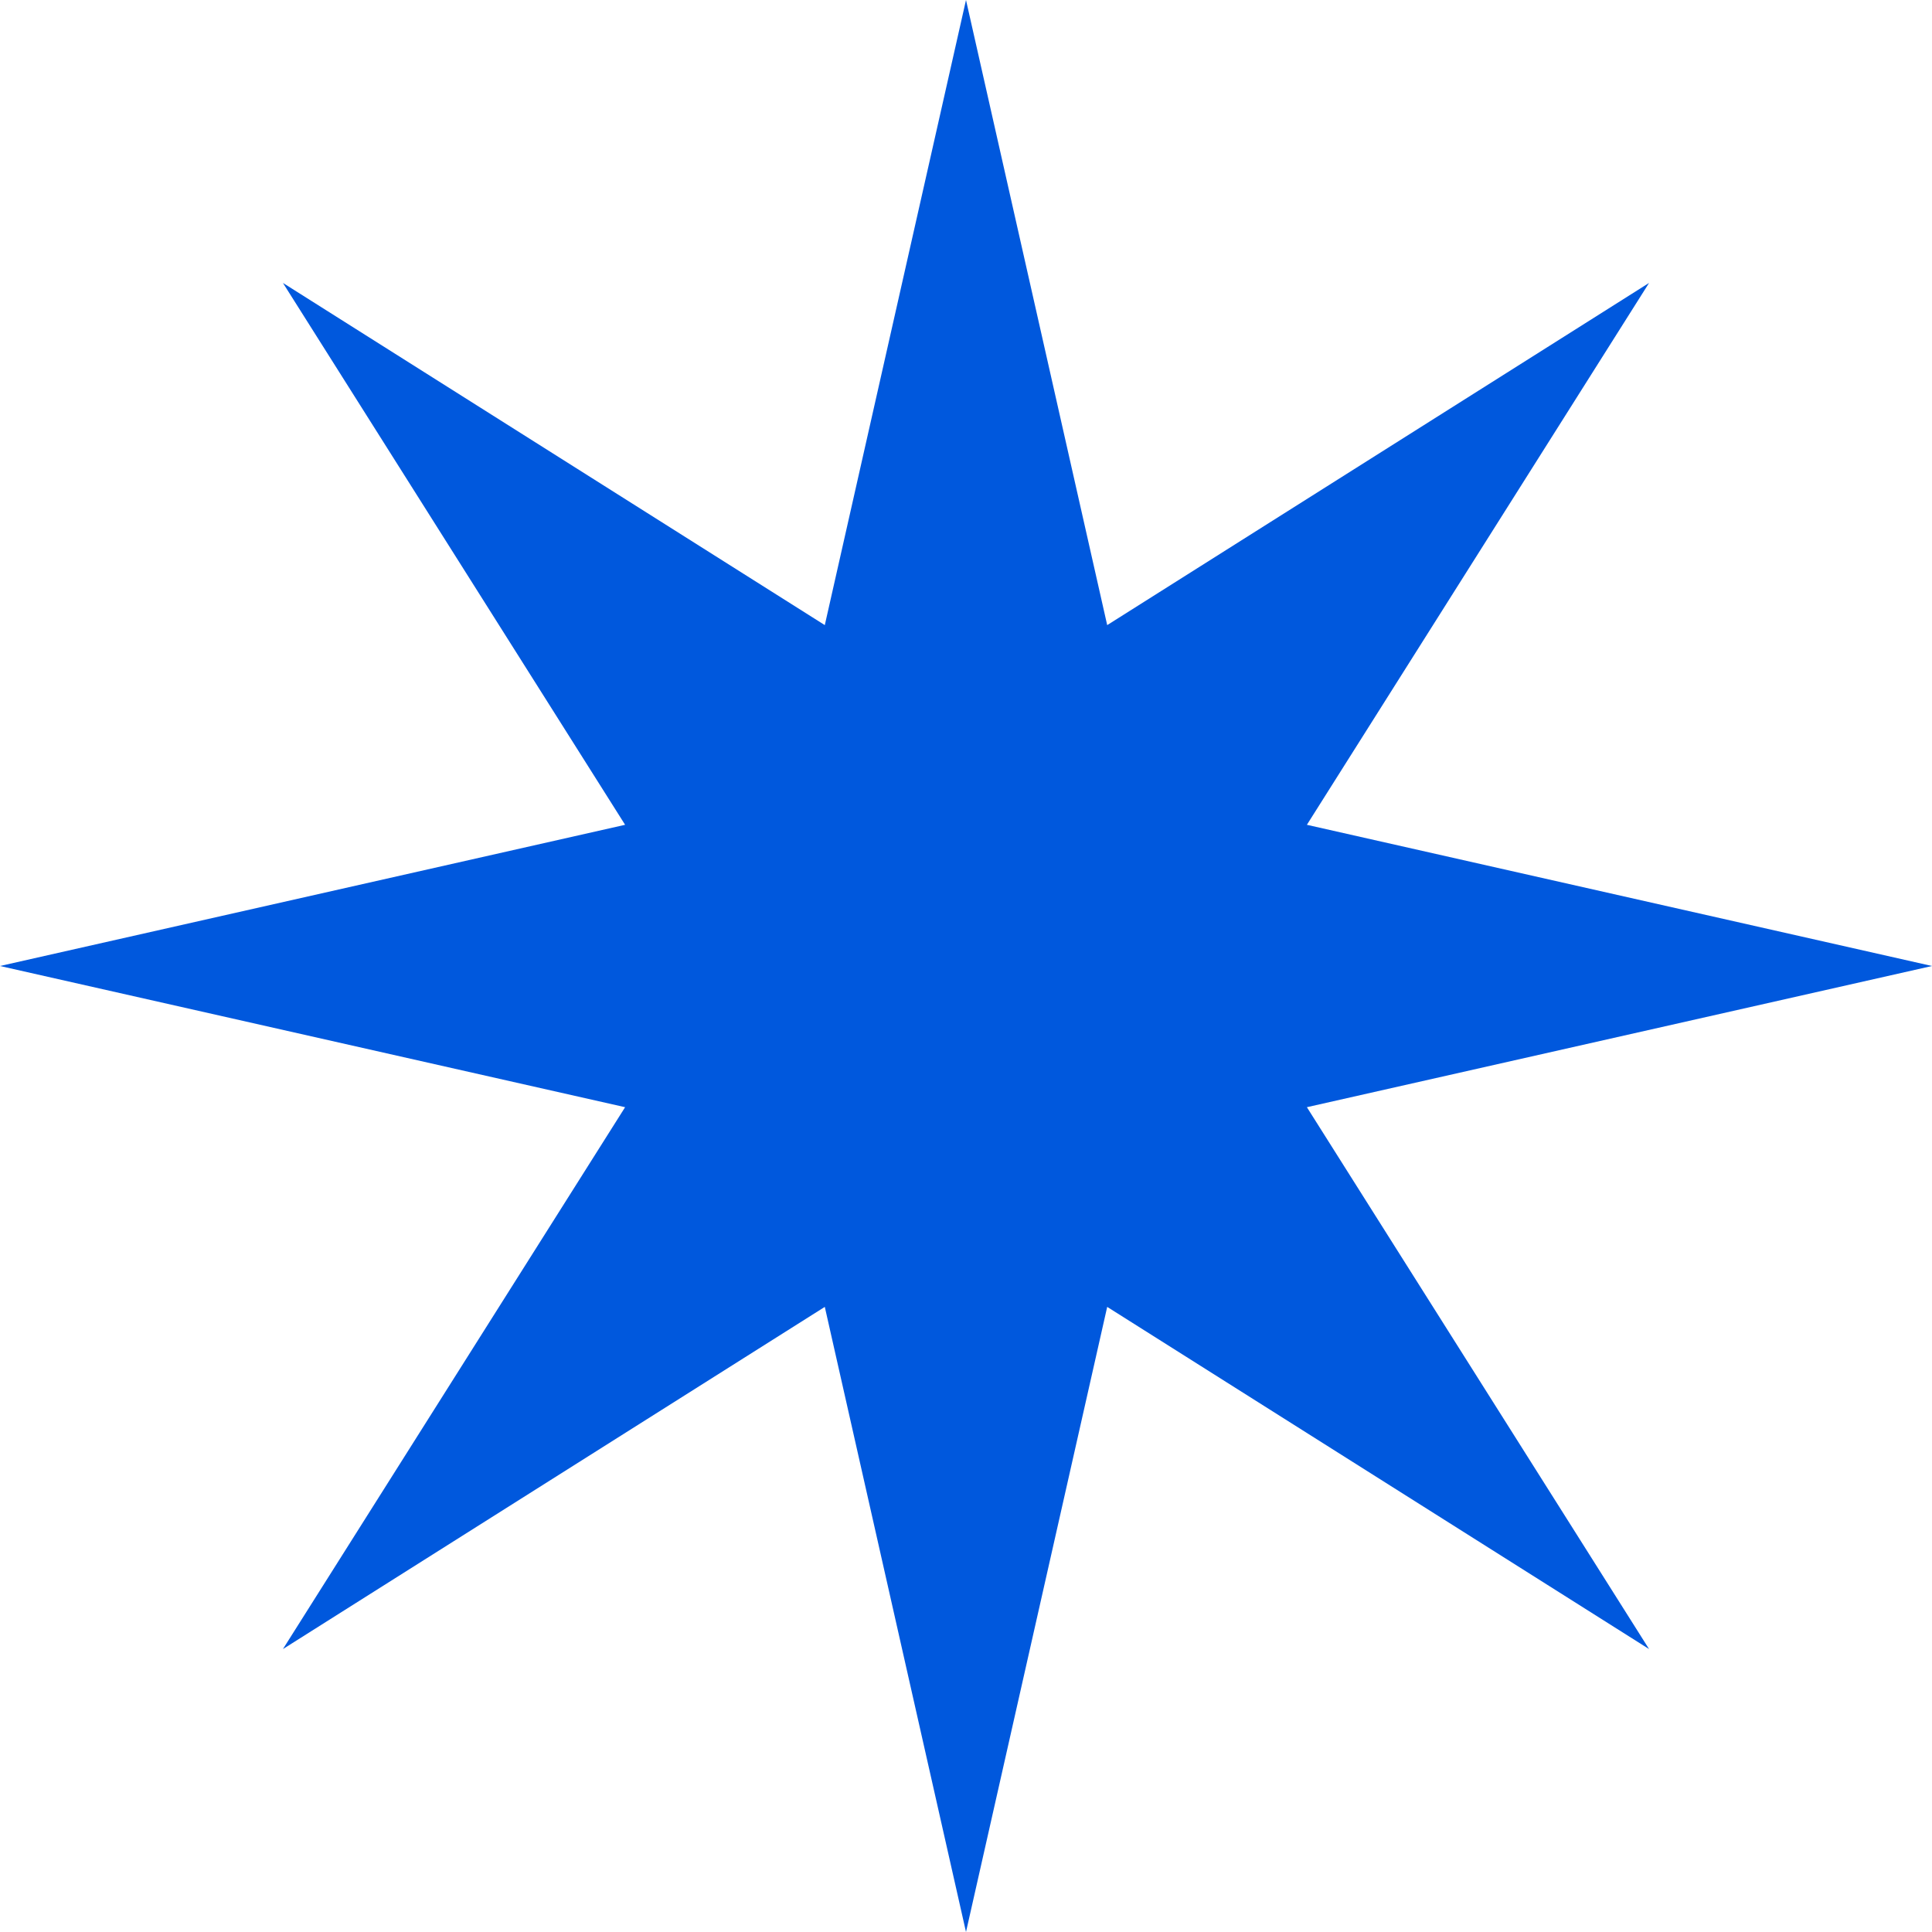 <svg width="331" height="331" viewBox="0 0 331 331" fill="none" xmlns="http://www.w3.org/2000/svg">
<path d="M165.5 0L189.691 107.097L282.526 48.474L223.903 141.309L331 165.5L223.903 189.691L282.526 282.526L189.691 223.903L165.5 331L141.309 223.903L48.474 282.526L107.097 189.691L0 165.5L107.097 141.309L48.474 48.474L141.309 107.097L165.5 0Z" fill="#0058DD"/>
</svg>

